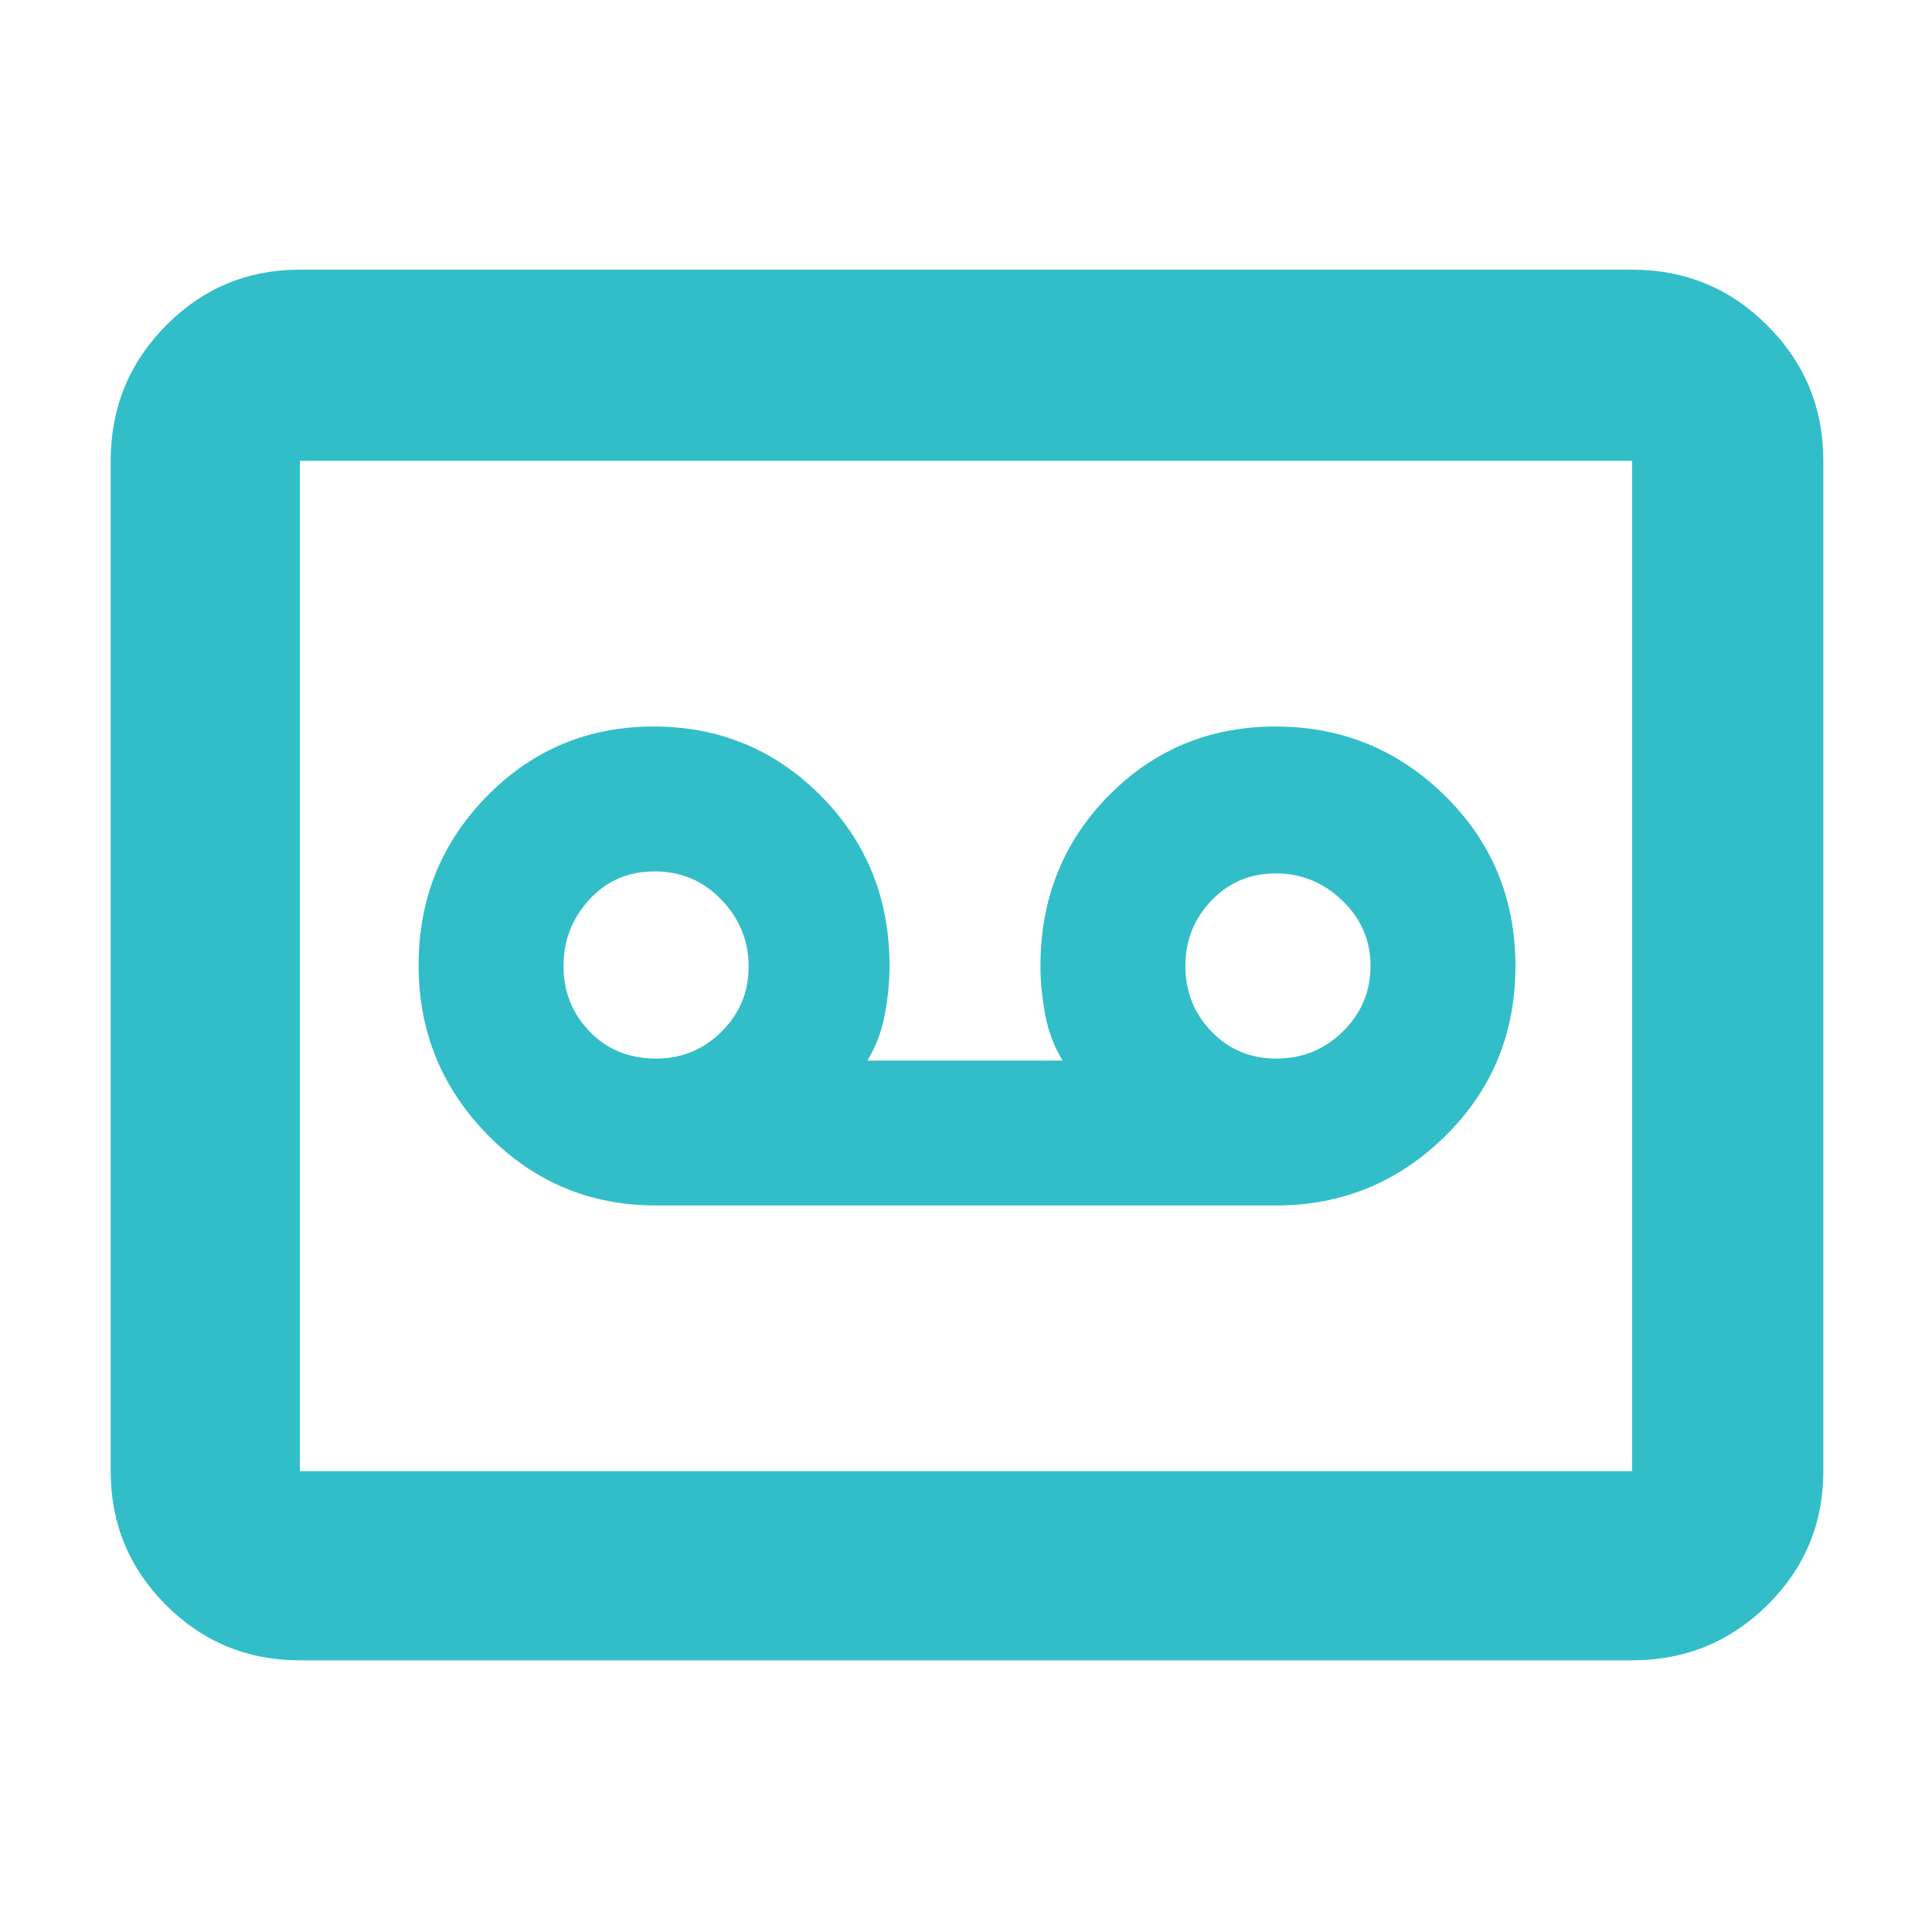<svg xmlns="http://www.w3.org/2000/svg" height="48" viewBox="0 -960 960 960" width="48"><path fill="rgb(50, 190, 200)" d="M634-361q49 0 84-34.36t35-84.58q0-50.23-35-84.64Q683-599 633.88-599q-49.12 0-83 34.37Q517-530.25 517-480q0 11.73 2.36 24.23 2.35 12.49 8.64 22.77h-97q6.29-10.28 8.64-22.77Q442-468.27 442-480q0-50.25-34.18-84.63-34.17-34.37-83-34.37Q276-599 242-564.41q-34 34.59-34 84T242.42-396q34.41 35 83.58 35h308Zm-307.95-73q-20.19 0-33.12-13.48Q280-460.96 280-479.98T292.81-513q12.8-14 32.5-14 19.69 0 33.19 14.11 13.5 14.1 13.5 33.12 0 19.02-13.45 32.39Q345.1-434 326.05-434Zm308.2 0q-19.39 0-32.32-13.48T589-479.98q0-19.02 12.91-32.52 12.91-13.5 32-13.5T667-512.52q14 13.48 14 32.5t-13.68 32.52Q653.63-434 634.25-434ZM149-135q-39.05 0-66.53-27.48Q55-189.95 55-229v-502q0-39.46 27.47-67.23Q109.95-826 149-826h662q39.46 0 67.23 27.77Q906-770.46 906-731v502q0 39.05-27.77 66.52Q850.46-135 811-135H149Zm0-94h662v-502H149v502Zm0 0v-502 502Z"/></svg>